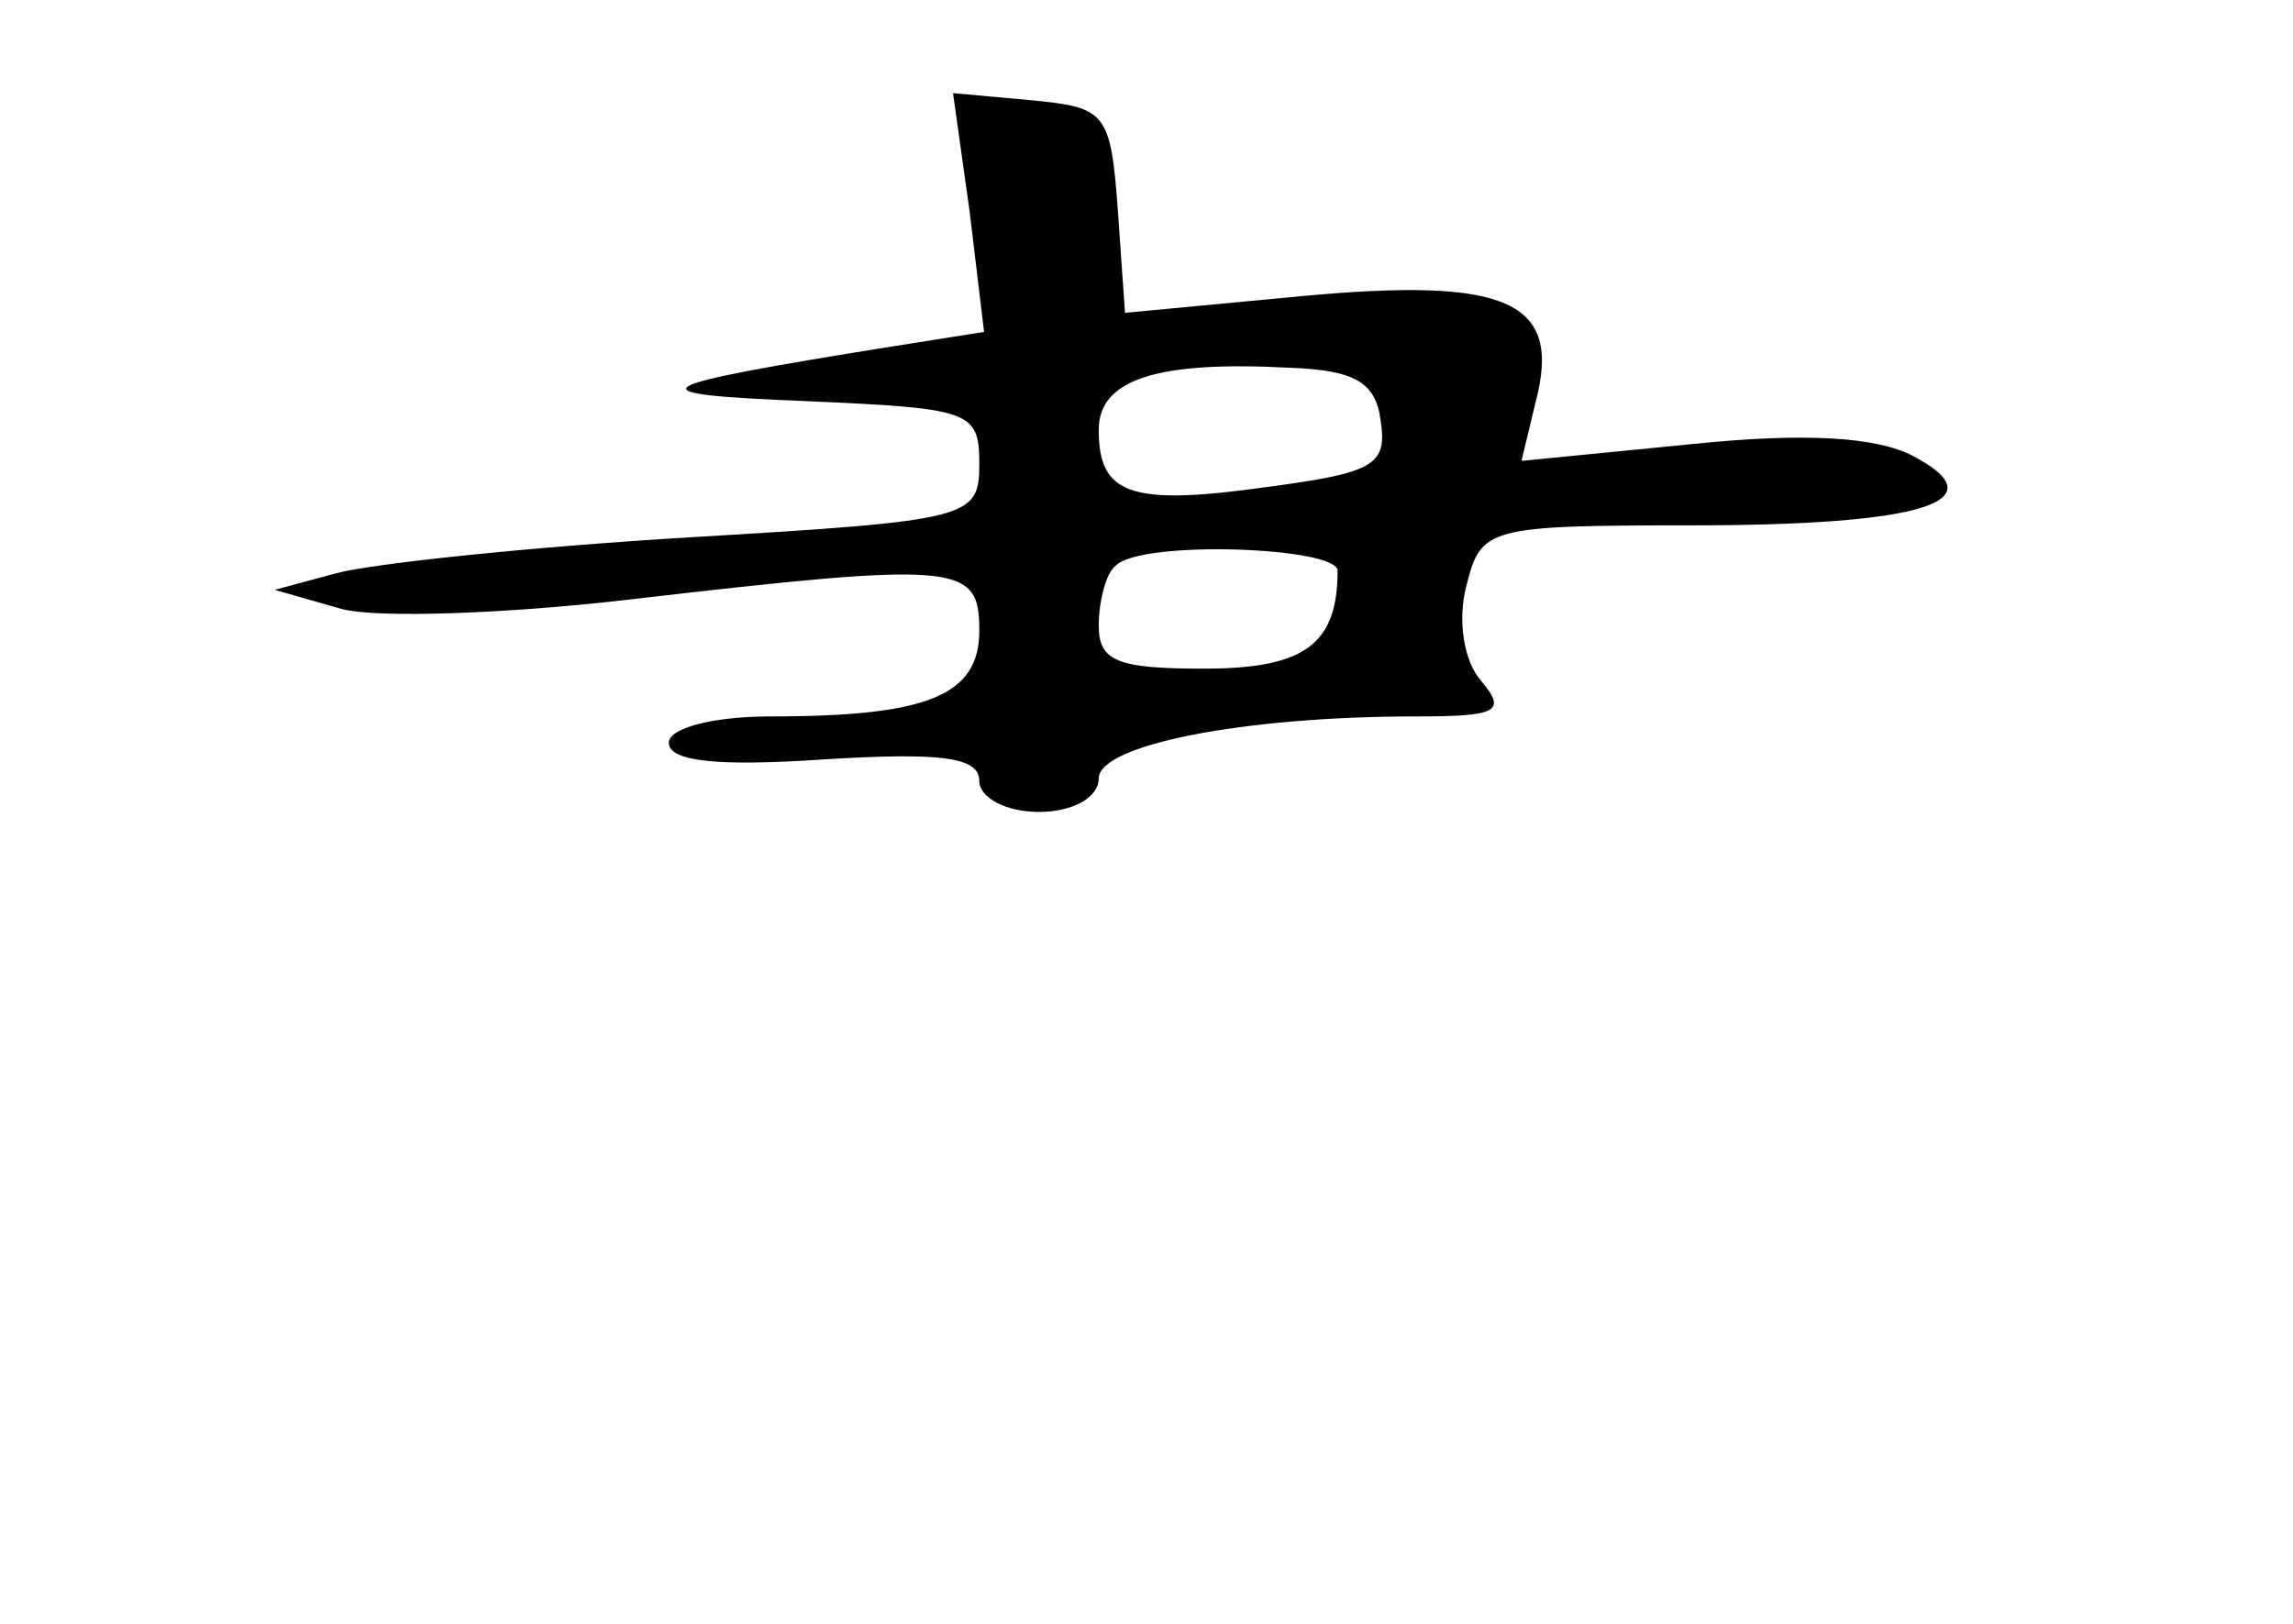 <?xml version="1.0" standalone="no"?>
<!DOCTYPE svg PUBLIC "-//W3C//DTD SVG 20010904//EN"
 "http://www.w3.org/TR/2001/REC-SVG-20010904/DTD/svg10.dtd">
<svg version="1.0" xmlns="http://www.w3.org/2000/svg"
 width="96pt" height="68pt" viewBox="0 0 96 68"
 preserveAspectRatio="xMidYMid meet">
<g transform="translate(0,68) scale(0.1,-0.1)"
fill="#000000" stroke="none">
<path d="M406 591 l6 -50 -38 -6 c-106 -17 -111 -20 -36 -23 68 -3 72 -4 72
-26 0 -23 -3 -24 -121 -31 -67 -4 -133 -11 -148 -15 l-26 -7 28 -8 c15 -4 70
-2 121 4 138 16 146 15 146 -13 0 -27 -21 -36 -87 -36 -25 0 -43 -5 -43 -11 0
-8 21 -10 65 -7 49 3 65 1 65 -9 0 -7 11 -13 25 -13 14 0 25 6 25 14 0 14 60
26 133 26 34 0 38 2 27 15 -7 8 -10 25 -6 40 6 24 9 25 94 25 97 0 129 10 93
29 -15 8 -45 10 -93 5 l-71 -7 6 25 c11 42 -12 52 -98 44 l-74 -7 -3 43 c-3
41 -5 43 -36 46 l-33 3 7 -50z m172 -87 c3 -19 -3 -22 -48 -28 -57 -8 -70 -3
-70 24 0 21 24 29 80 26 27 -1 36 -6 38 -22z m-18 -63 c0 -31 -14 -41 -56 -41
-36 0 -44 3 -44 18 0 10 3 22 7 25 10 11 93 8 93 -2z"/>
</g>
</svg>
